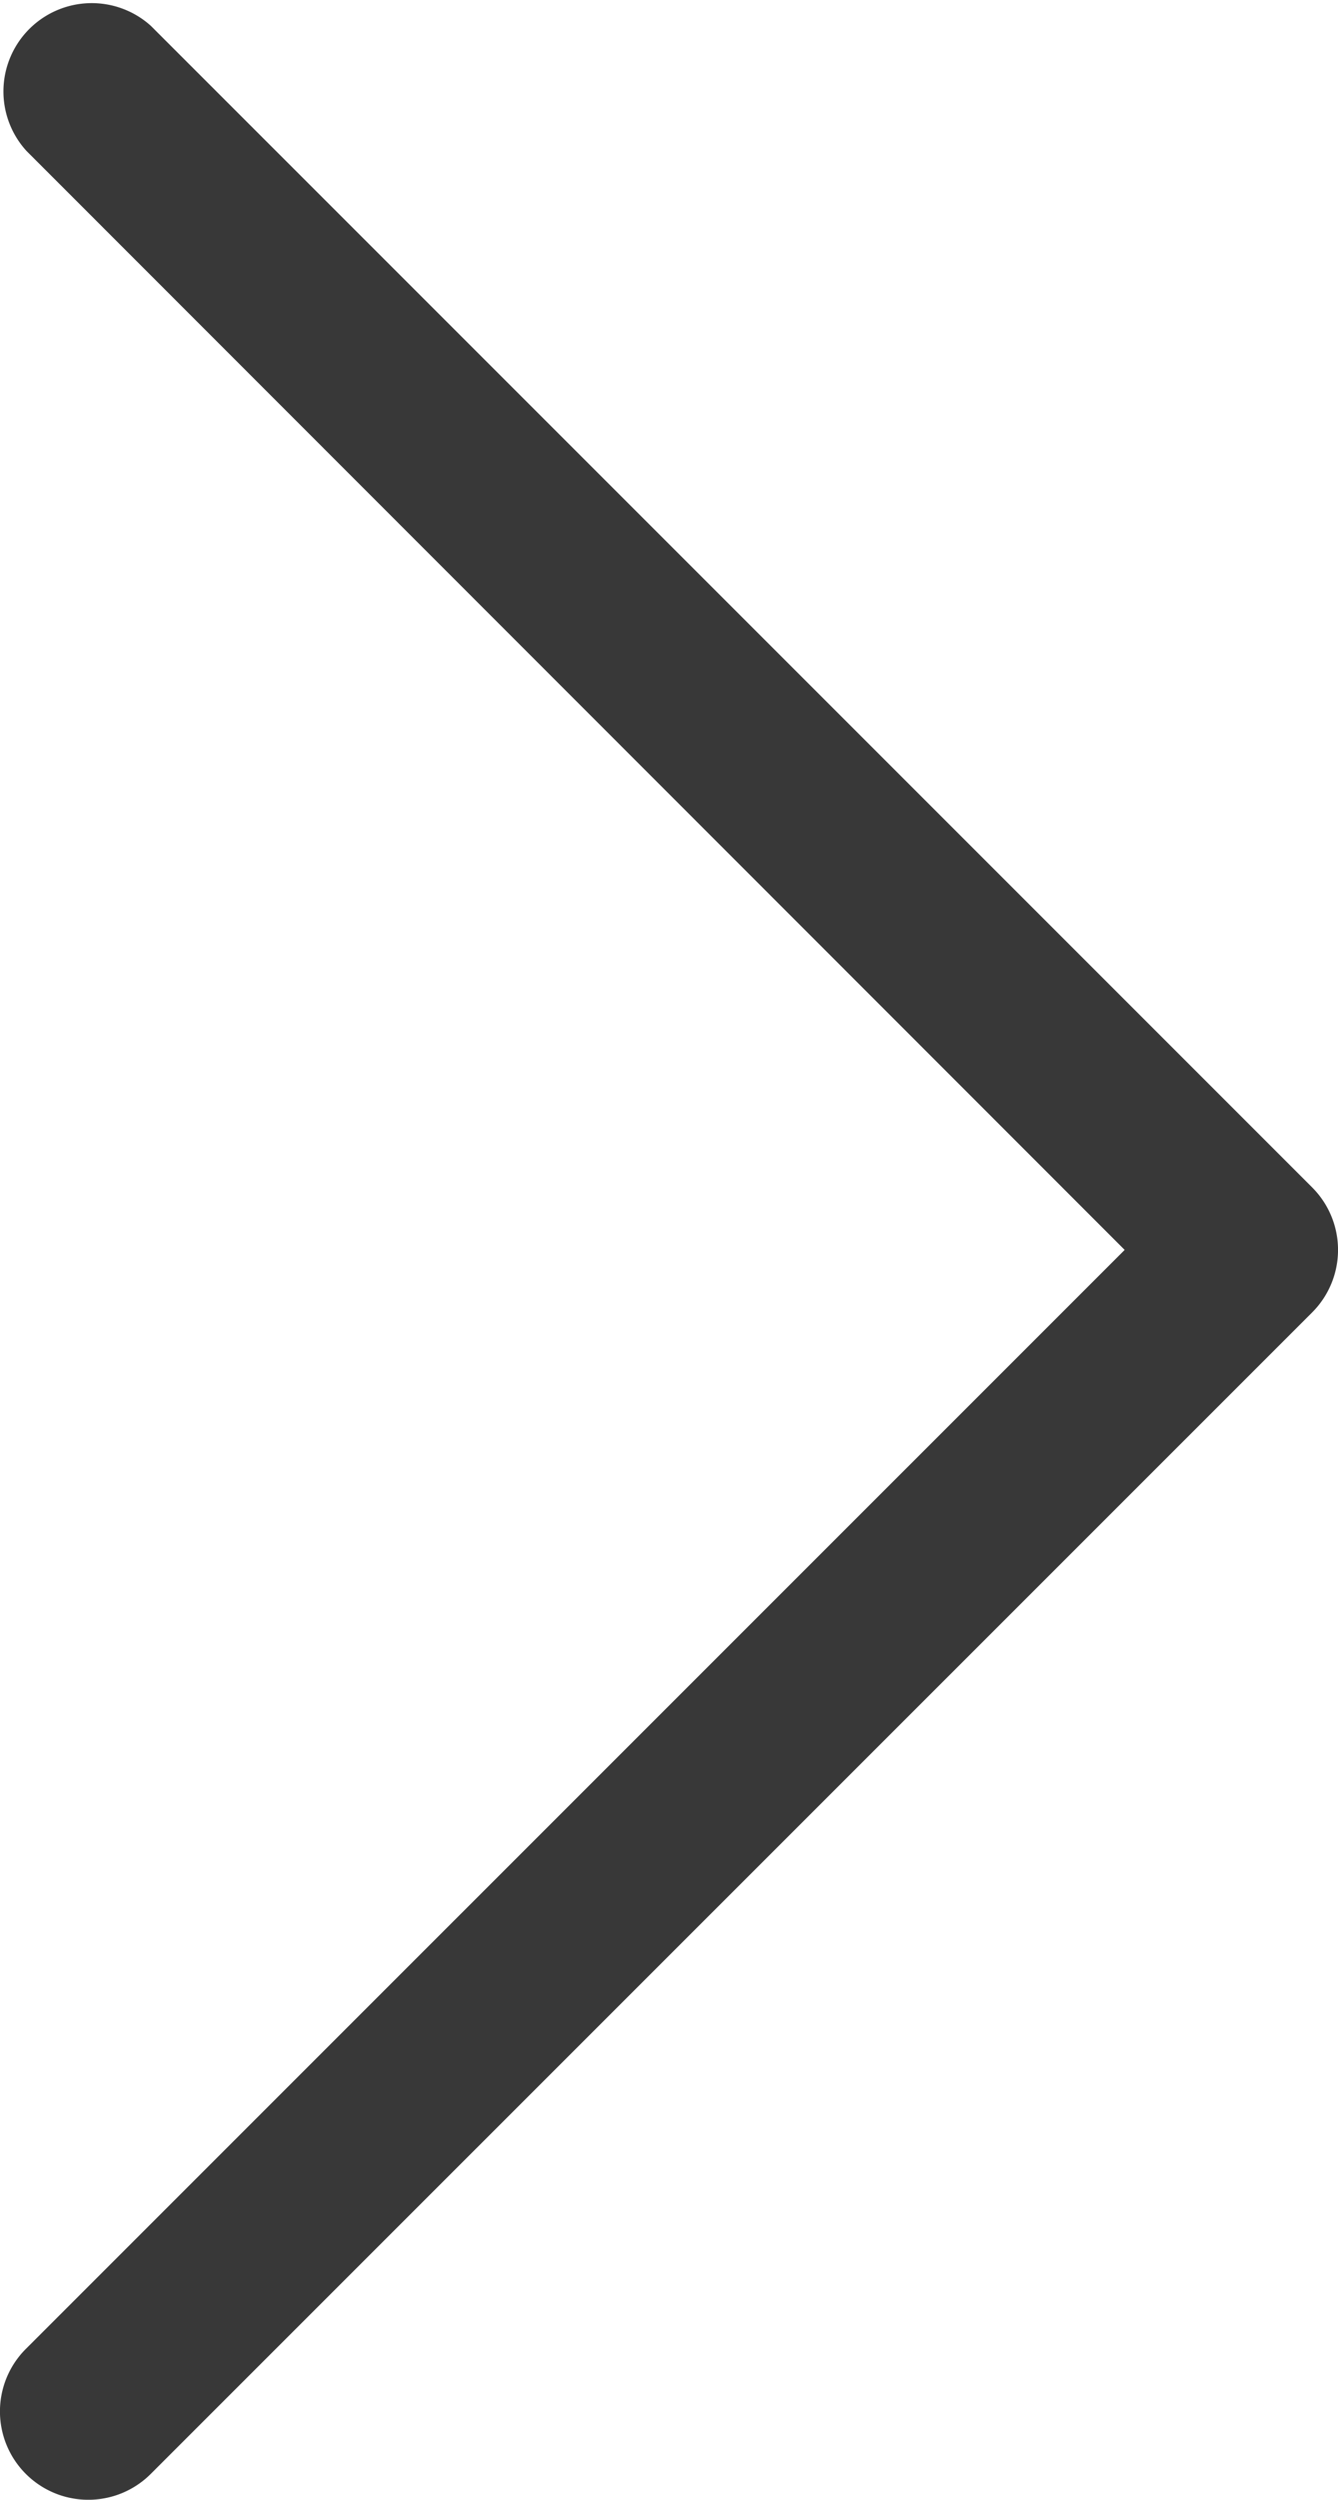 <svg xmlns="http://www.w3.org/2000/svg" width="15.228" height="28.443" viewBox="0 0 15.228 28.443">
  <path id="Path_3111" data-name="Path 3111" d="M1.717.294A1.005,1.005,0,0,0,.3,1.716L12.8,14.222.294,26.727a1.005,1.005,0,0,0,1.422,1.422L14.934,14.933a1.006,1.006,0,0,0,0-1.422Z" fill="#383838"/>
</svg>
